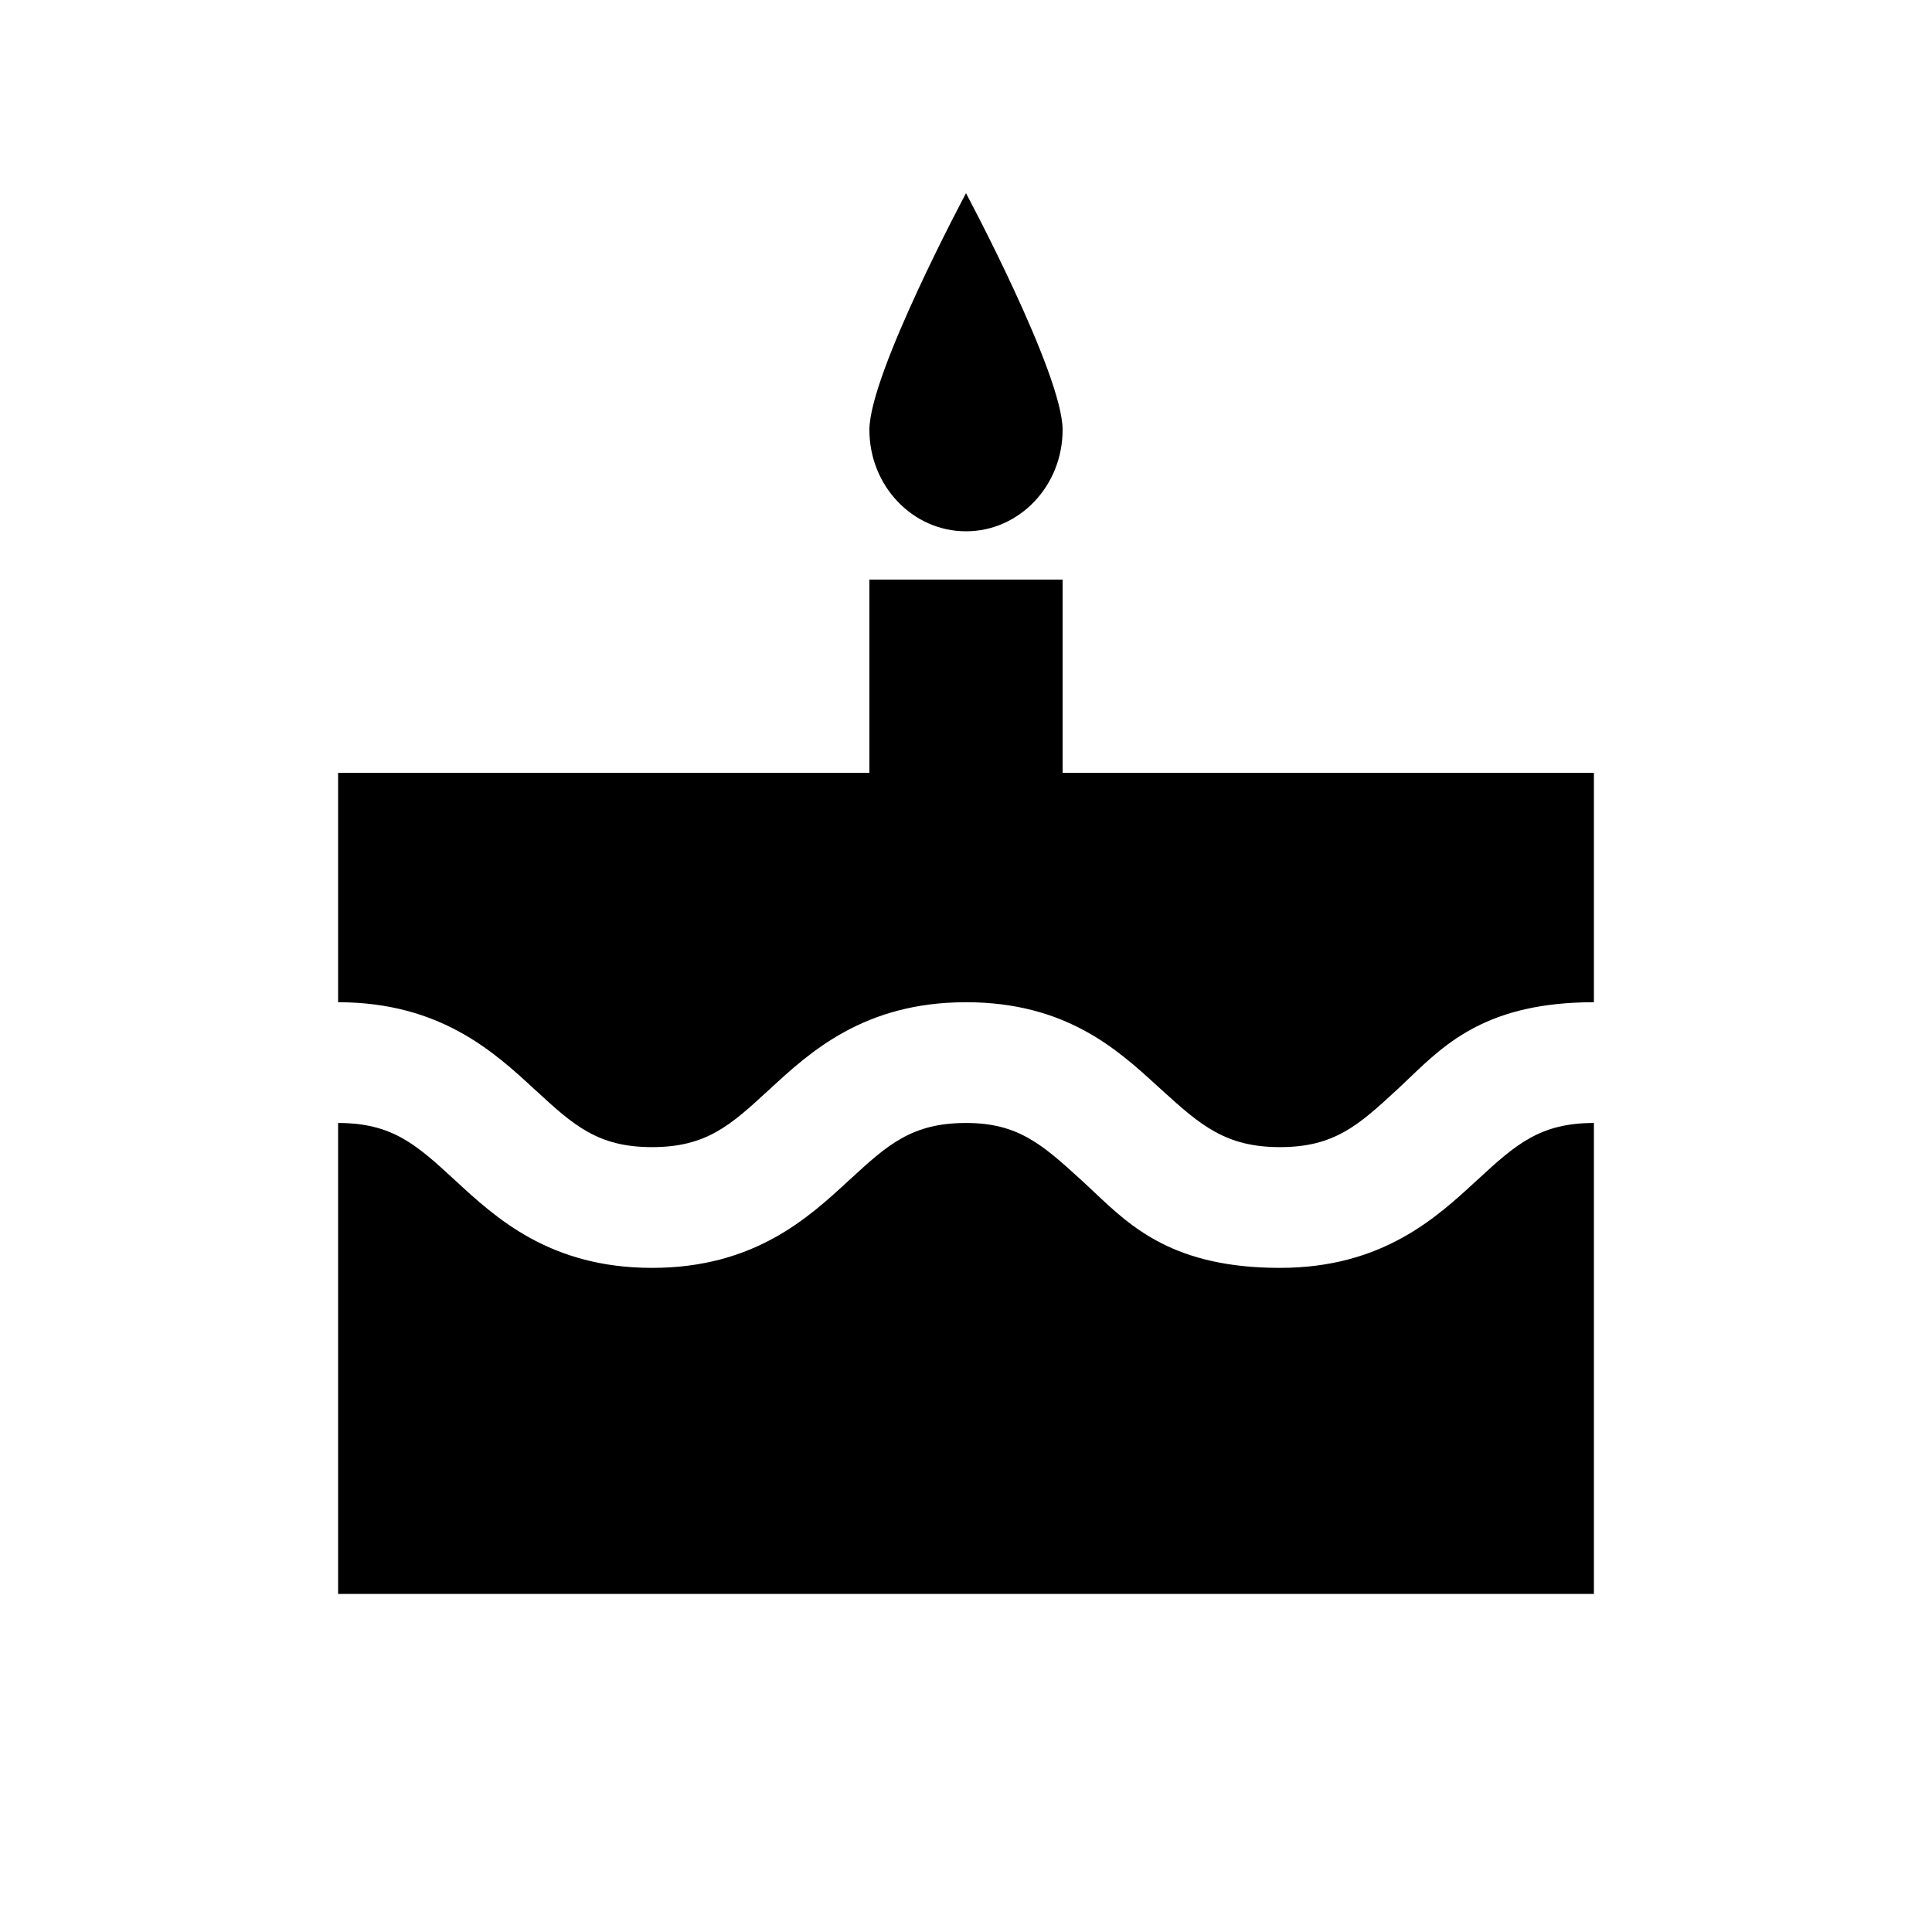 <svg width="40" height="40" viewBox="0 0 40 40" xmlns="http://www.w3.org/2000/svg">
<path d="M20 11C21.105 11 22 10.06 22 8.9C22 7.74 20 4 20 4C20 4 18 7.74 18 8.9C18 10.06 18.895 11 20 11Z"/>
<path d="M22 12V16H33L33 20.75C30.817 20.75 29.944 21.587 29.182 22.317L29.181 22.318C29.096 22.399 29.012 22.48 28.928 22.558L28.902 22.581C28.116 23.307 27.614 23.75 26.5 23.75C25.381 23.75 24.857 23.3 24.063 22.576L23.958 22.481C23.134 21.728 22.065 20.75 20 20.75C17.886 20.75 16.765 21.785 15.928 22.558L15.902 22.581C15.116 23.307 14.614 23.75 13.5 23.75C12.386 23.75 11.884 23.307 11.098 22.581L11.072 22.558C10.236 21.785 9.114 20.75 7 20.75V16H18V12H22Z"/>
<path d="M33 23.25C31.886 23.25 31.384 23.693 30.598 24.419L30.572 24.442C29.735 25.215 28.614 26.25 26.5 26.25C24.311 26.25 23.425 25.411 22.652 24.679C22.564 24.596 22.478 24.515 22.392 24.436L22.378 24.424C21.57 23.686 21.071 23.25 20 23.25C18.886 23.25 18.384 23.693 17.598 24.419L17.572 24.442C16.735 25.215 15.614 26.25 13.5 26.25C11.386 26.25 10.264 25.215 9.428 24.442L9.402 24.419C8.616 23.693 8.114 23.25 7 23.25V33H33L33 23.25Z"/>
</svg>
